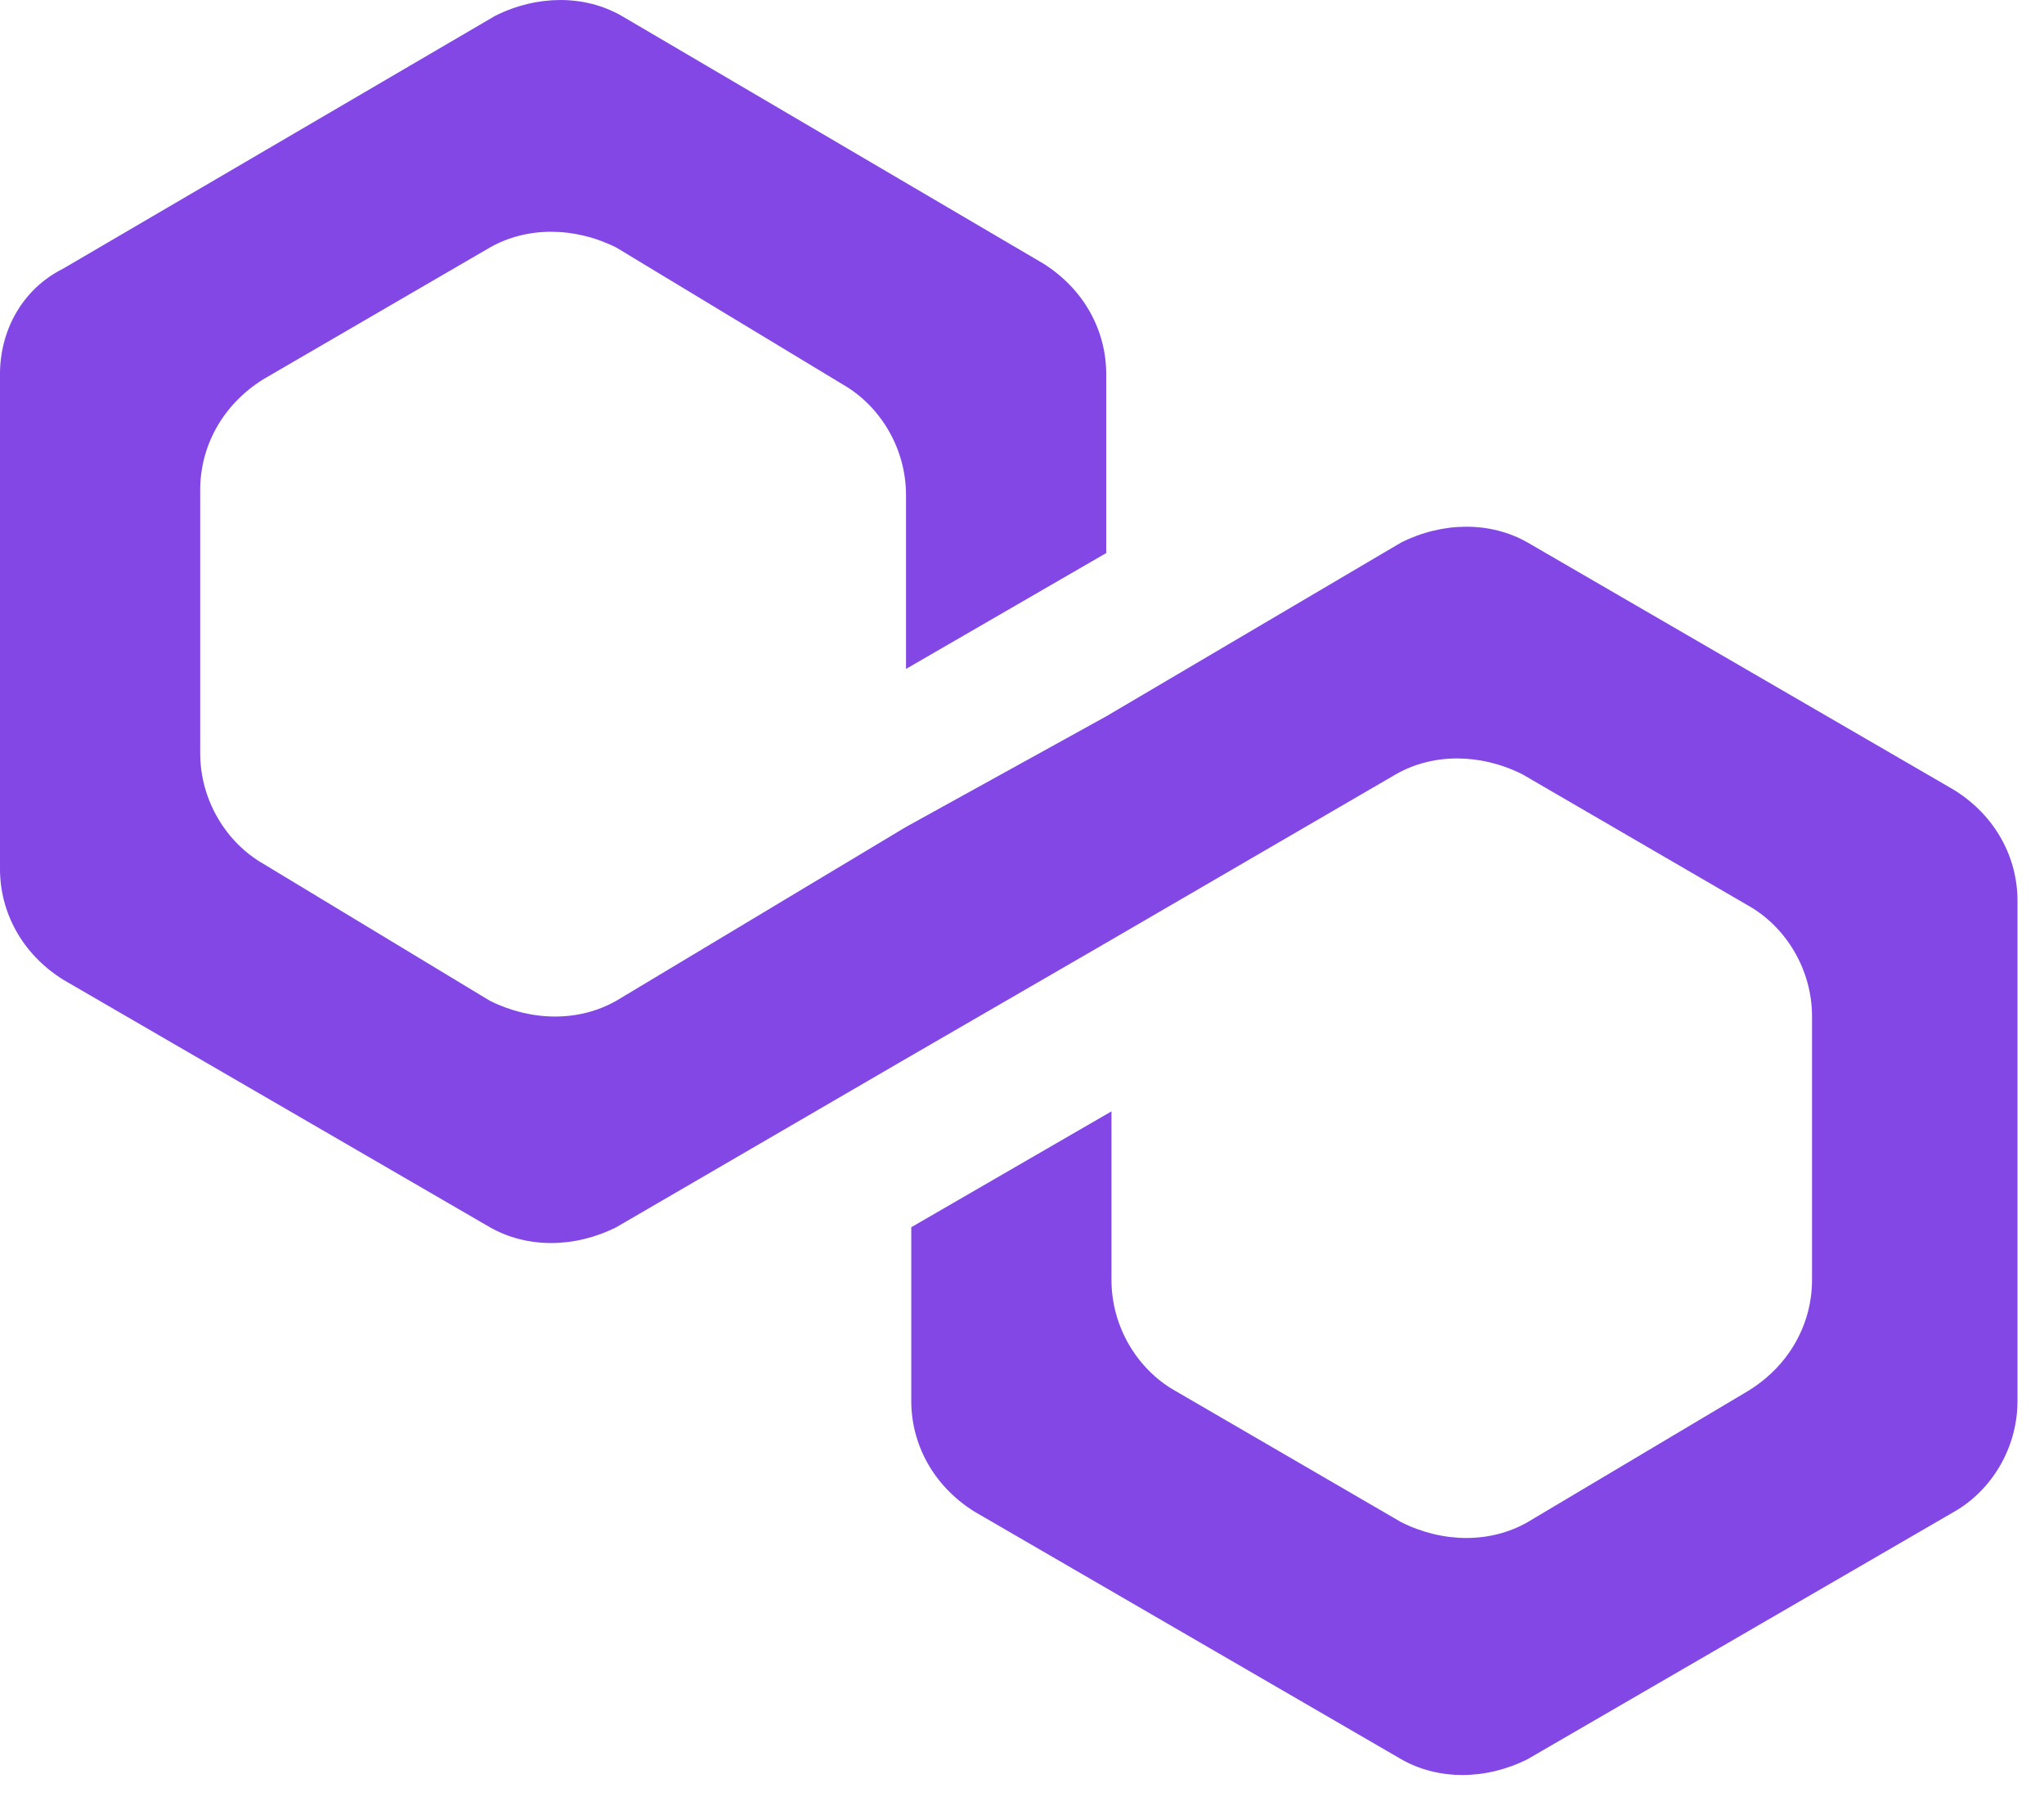 <svg class="icon-size" viewBox="0 0 35 31" fill="none" xmlns="http://www.w3.org/2000/svg">
<path d="M26.157 9.29C25.526 8.93 24.714 8.93 23.993 9.29L18.942 12.267L15.514 14.161L10.553 17.138C9.922 17.498 9.11 17.498 8.388 17.138L4.51 14.793C3.879 14.432 3.428 13.71 3.428 12.898V8.388C3.428 7.667 3.788 6.945 4.51 6.494L8.388 4.239C9.02 3.879 9.832 3.879 10.553 4.239L14.432 6.584C15.063 6.945 15.514 7.667 15.514 8.479V11.455L18.942 9.471V6.404C18.942 5.683 18.581 4.961 17.859 4.51L10.643 0.271C10.012 -0.09 9.2 -0.09 8.479 0.271L1.082 4.6C0.361 4.961 0 5.683 0 6.404V14.883C0 15.604 0.361 16.326 1.082 16.777L8.388 21.016C9.02 21.377 9.832 21.377 10.553 21.016L15.514 18.13L18.942 16.145L23.903 13.259C24.534 12.898 25.346 12.898 26.067 13.259L29.946 15.514C30.577 15.875 31.028 16.596 31.028 17.408V21.918C31.028 22.64 30.668 23.361 29.946 23.812L26.157 26.067C25.526 26.428 24.714 26.428 23.993 26.067L20.114 23.812C19.483 23.452 19.032 22.73 19.032 21.918V19.032L15.604 21.016V23.993C15.604 24.714 15.965 25.436 16.687 25.887L23.993 30.126C24.624 30.487 25.436 30.487 26.157 30.126L33.464 25.887C34.095 25.526 34.546 24.805 34.546 23.993V15.424C34.546 14.702 34.185 13.981 33.464 13.53L26.157 9.29Z" fill="#8247E5"/>
</svg>

